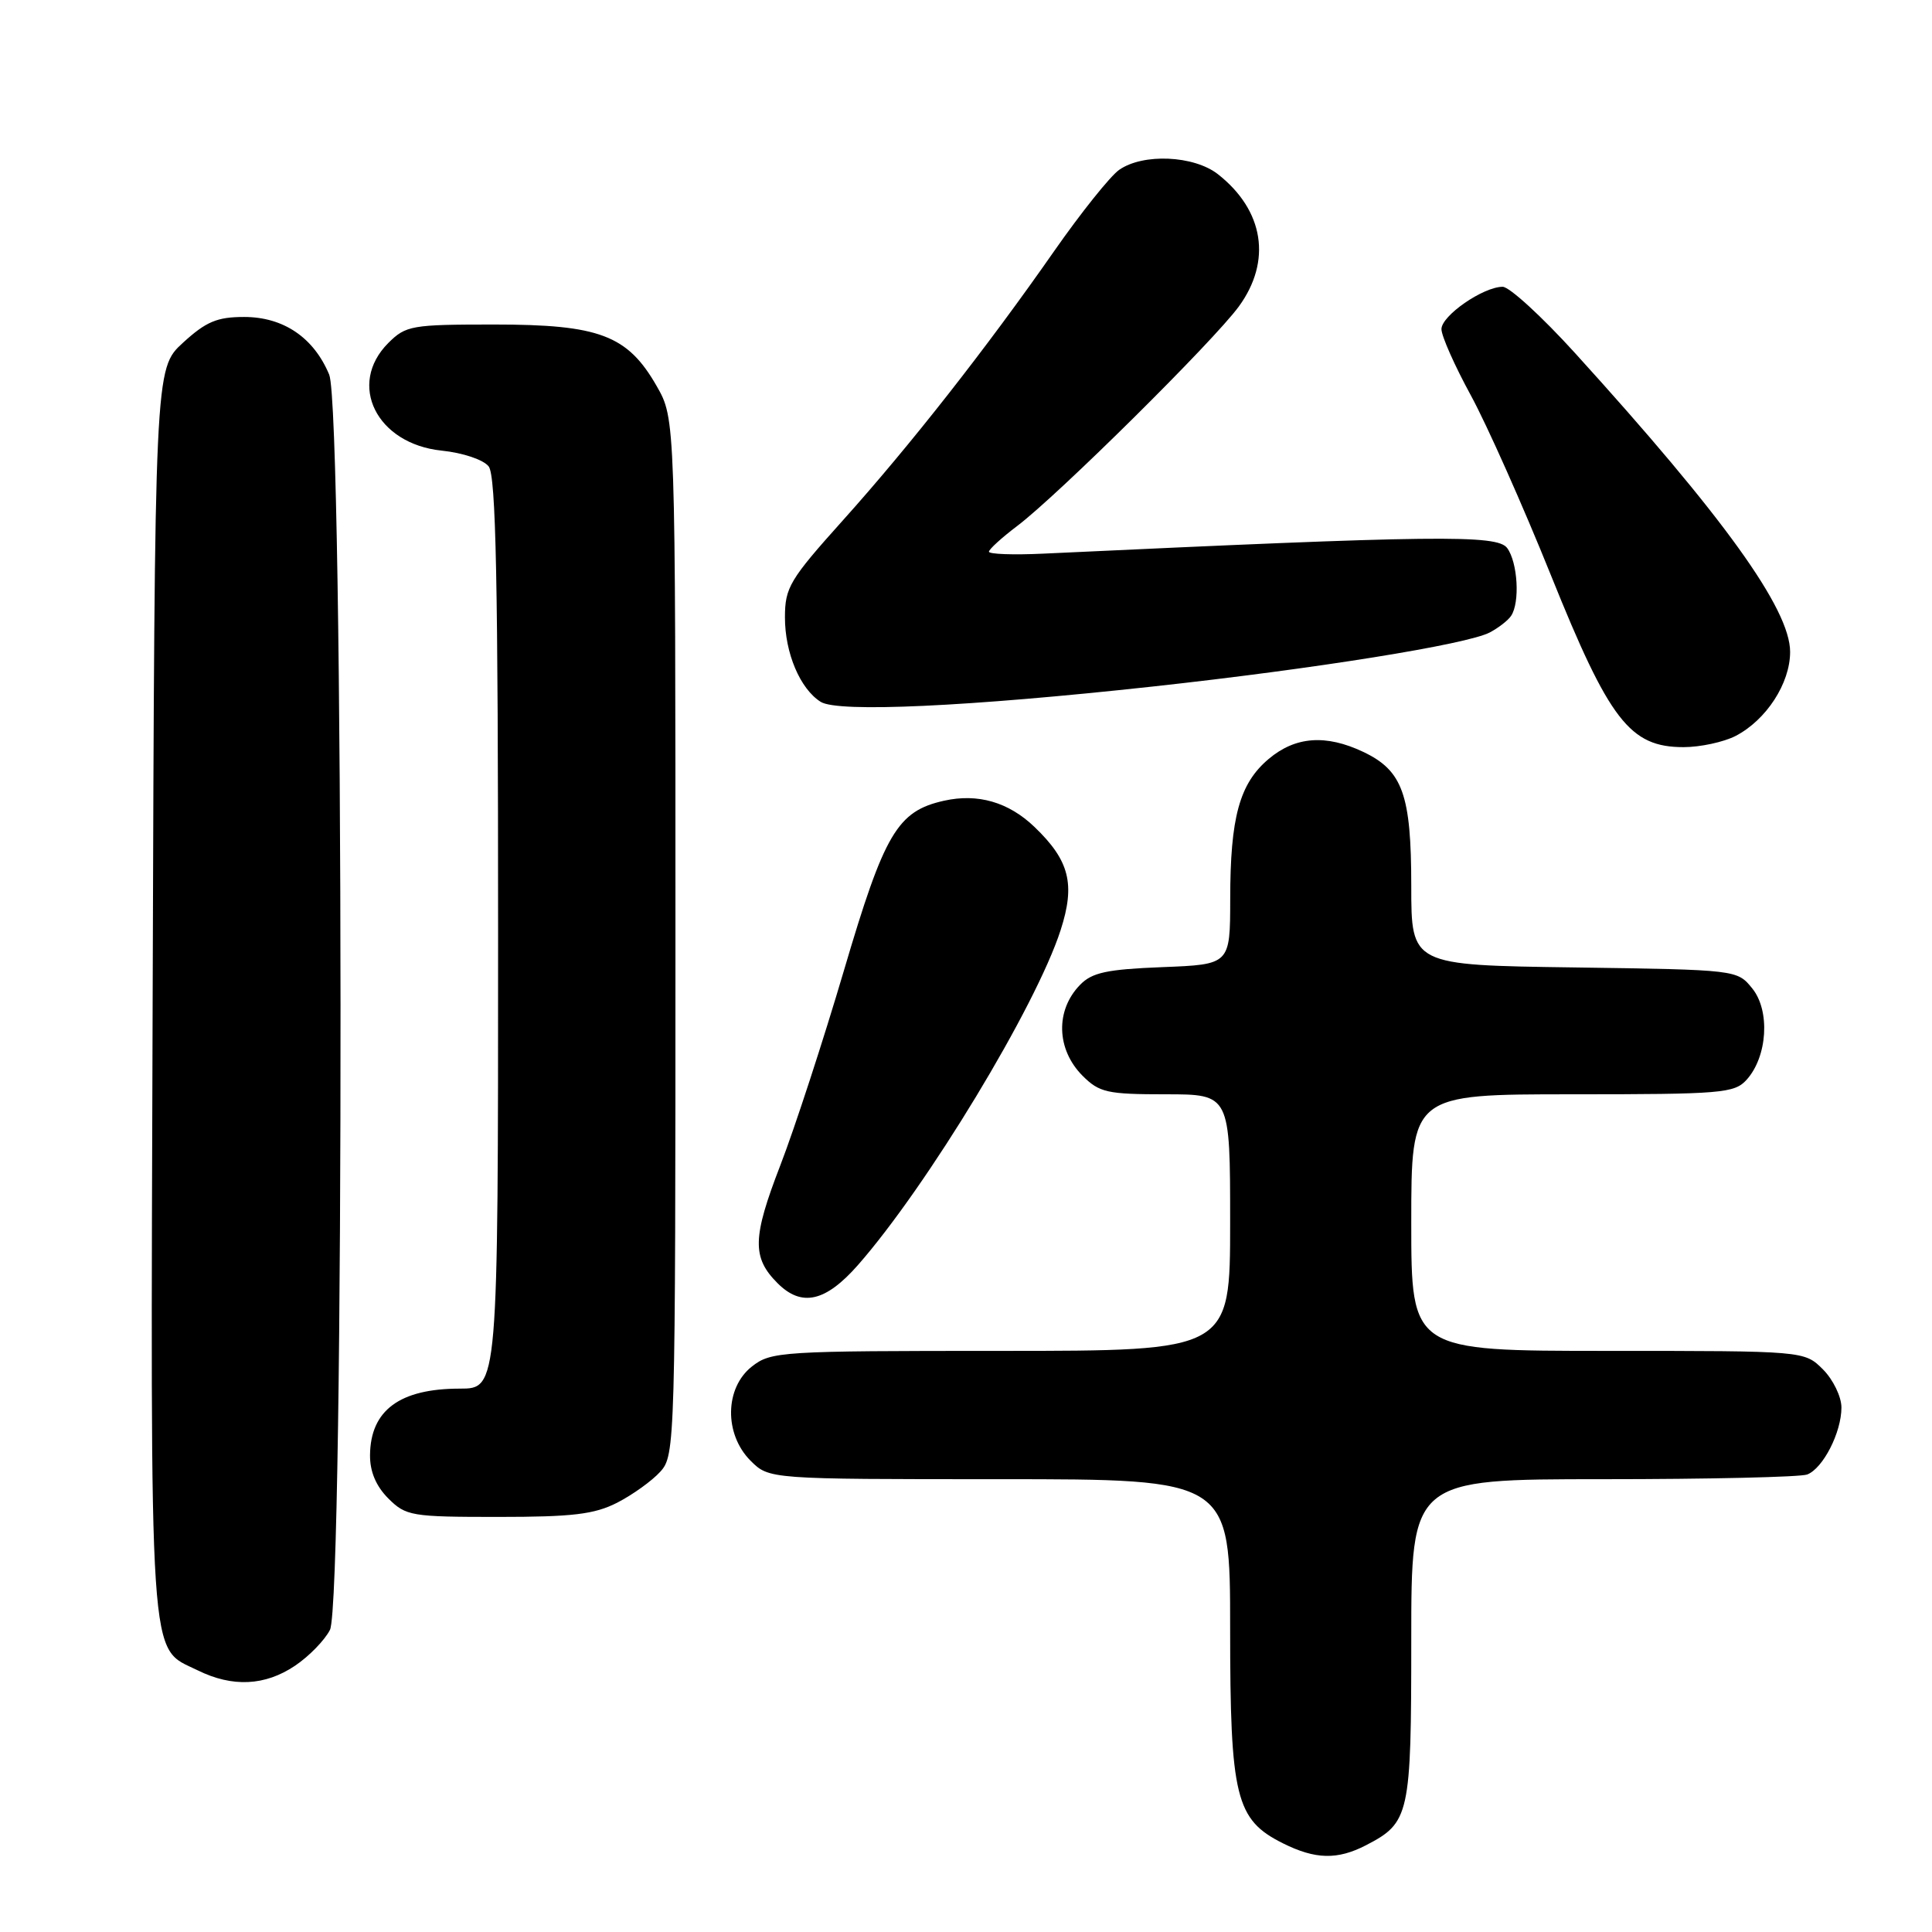 <?xml version="1.0" encoding="UTF-8" standalone="no"?>
<!DOCTYPE svg PUBLIC "-//W3C//DTD SVG 1.1//EN" "http://www.w3.org/Graphics/SVG/1.1/DTD/svg11.dtd" >
<svg xmlns="http://www.w3.org/2000/svg" xmlns:xlink="http://www.w3.org/1999/xlink" version="1.1" viewBox="0 0 256 256">
 <g >
 <path fill="currentColor"
d=" M 180.99 244.51 C 186.79 241.51 187.00 240.54 187.00 217.28 C 187.00 196.00 187.00 196.00 212.42 196.00 C 226.40 196.00 238.56 195.72 239.46 195.38 C 241.56 194.57 244.00 189.81 244.00 186.50 C 244.00 185.08 242.90 182.80 241.55 181.45 C 239.09 179.00 239.09 179.00 213.05 179.00 C 187.00 179.00 187.00 179.00 187.00 162.00 C 187.00 145.00 187.00 145.00 208.35 145.00 C 228.13 145.00 229.82 144.86 231.43 143.08 C 234.20 140.02 234.58 133.94 232.19 130.98 C 230.18 128.50 230.18 128.50 208.59 128.19 C 187.00 127.89 187.00 127.89 187.00 117.40 C 187.00 105.29 185.86 102.11 180.64 99.63 C 175.68 97.28 171.65 97.58 168.11 100.56 C 164.24 103.82 163.01 108.29 163.01 119.15 C 163.00 127.80 163.00 127.80 154.03 128.15 C 146.66 128.44 144.70 128.86 143.11 130.50 C 139.82 133.88 139.97 139.06 143.45 142.55 C 145.68 144.77 146.71 145.00 154.45 145.00 C 163.00 145.00 163.00 145.00 163.00 162.00 C 163.00 179.00 163.00 179.00 132.63 179.00 C 103.43 179.00 102.17 179.08 99.63 181.07 C 96.02 183.91 95.94 190.03 99.45 193.55 C 101.91 196.00 101.91 196.00 132.45 196.00 C 163.00 196.00 163.00 196.00 163.00 215.75 C 163.00 238.16 163.73 241.12 170.00 244.25 C 174.29 246.39 177.21 246.46 180.99 244.51 Z  M 39.09 220.72 C 40.95 219.47 43.03 217.33 43.72 215.97 C 45.65 212.16 45.56 54.26 43.62 49.64 C 41.57 44.72 37.55 42.00 32.35 42.00 C 28.76 42.00 27.30 42.62 24.24 45.42 C 20.50 48.85 20.50 48.85 20.23 131.44 C 19.94 222.53 19.64 218.10 26.20 221.33 C 30.80 223.60 35.12 223.39 39.09 220.72 Z  M 81.79 199.11 C 83.83 198.06 86.40 196.22 87.50 195.00 C 89.46 192.83 89.50 191.39 89.50 124.14 C 89.50 55.50 89.50 55.50 87.01 51.15 C 83.15 44.41 79.42 43.00 65.49 43.00 C 54.53 43.00 53.78 43.13 51.45 45.45 C 45.98 50.93 49.89 58.82 58.53 59.71 C 61.33 60.00 64.05 60.91 64.75 61.80 C 65.72 63.03 66.00 76.95 66.00 123.69 C 66.00 184.00 66.00 184.00 60.93 184.00 C 52.97 184.00 49.09 186.87 49.03 192.80 C 49.01 194.99 49.82 196.91 51.45 198.55 C 53.79 200.88 54.50 201.00 65.99 201.00 C 75.88 201.00 78.75 200.66 81.79 199.11 Z  M 113.67 167.64 C 122.85 157.19 137.28 133.36 140.54 123.24 C 142.51 117.14 141.71 114.02 137.07 109.57 C 133.64 106.28 129.56 105.10 125.09 106.10 C 118.90 107.48 117.19 110.39 111.83 128.58 C 109.10 137.83 105.31 149.46 103.39 154.43 C 99.69 164.00 99.63 166.63 103.03 170.03 C 106.22 173.22 109.38 172.51 113.67 167.64 Z  M 229.97 97.52 C 234.04 95.41 237.20 90.55 237.20 86.38 C 237.20 80.70 228.38 68.45 208.67 46.75 C 204.30 41.94 200.00 38.00 199.11 38.00 C 196.52 38.01 191.00 41.83 191.00 43.61 C 191.00 44.52 192.75 48.46 194.89 52.38 C 197.02 56.29 201.81 67.04 205.52 76.26 C 213.26 95.49 215.97 99.00 223.08 99.00 C 225.29 99.00 228.39 98.33 229.97 97.52 Z  M 152.73 90.97 C 174.33 88.61 194.38 85.39 197.41 83.80 C 198.56 83.19 199.83 82.21 200.23 81.60 C 201.42 79.83 201.11 74.53 199.71 72.62 C 198.39 70.82 190.32 70.92 138.25 73.36 C 134.26 73.55 131.02 73.43 131.04 73.10 C 131.06 72.77 132.74 71.24 134.79 69.69 C 140.18 65.62 160.83 45.17 164.16 40.60 C 168.54 34.58 167.48 27.88 161.39 23.09 C 158.20 20.59 151.46 20.29 148.29 22.51 C 147.11 23.34 143.24 28.18 139.69 33.26 C 130.69 46.16 120.60 59.02 111.64 69.00 C 104.64 76.80 104.01 77.85 104.01 81.80 C 104.00 86.51 106.02 91.29 108.75 93.00 C 111.04 94.44 128.28 93.64 152.73 90.97 Z "/>
</g>
</svg>